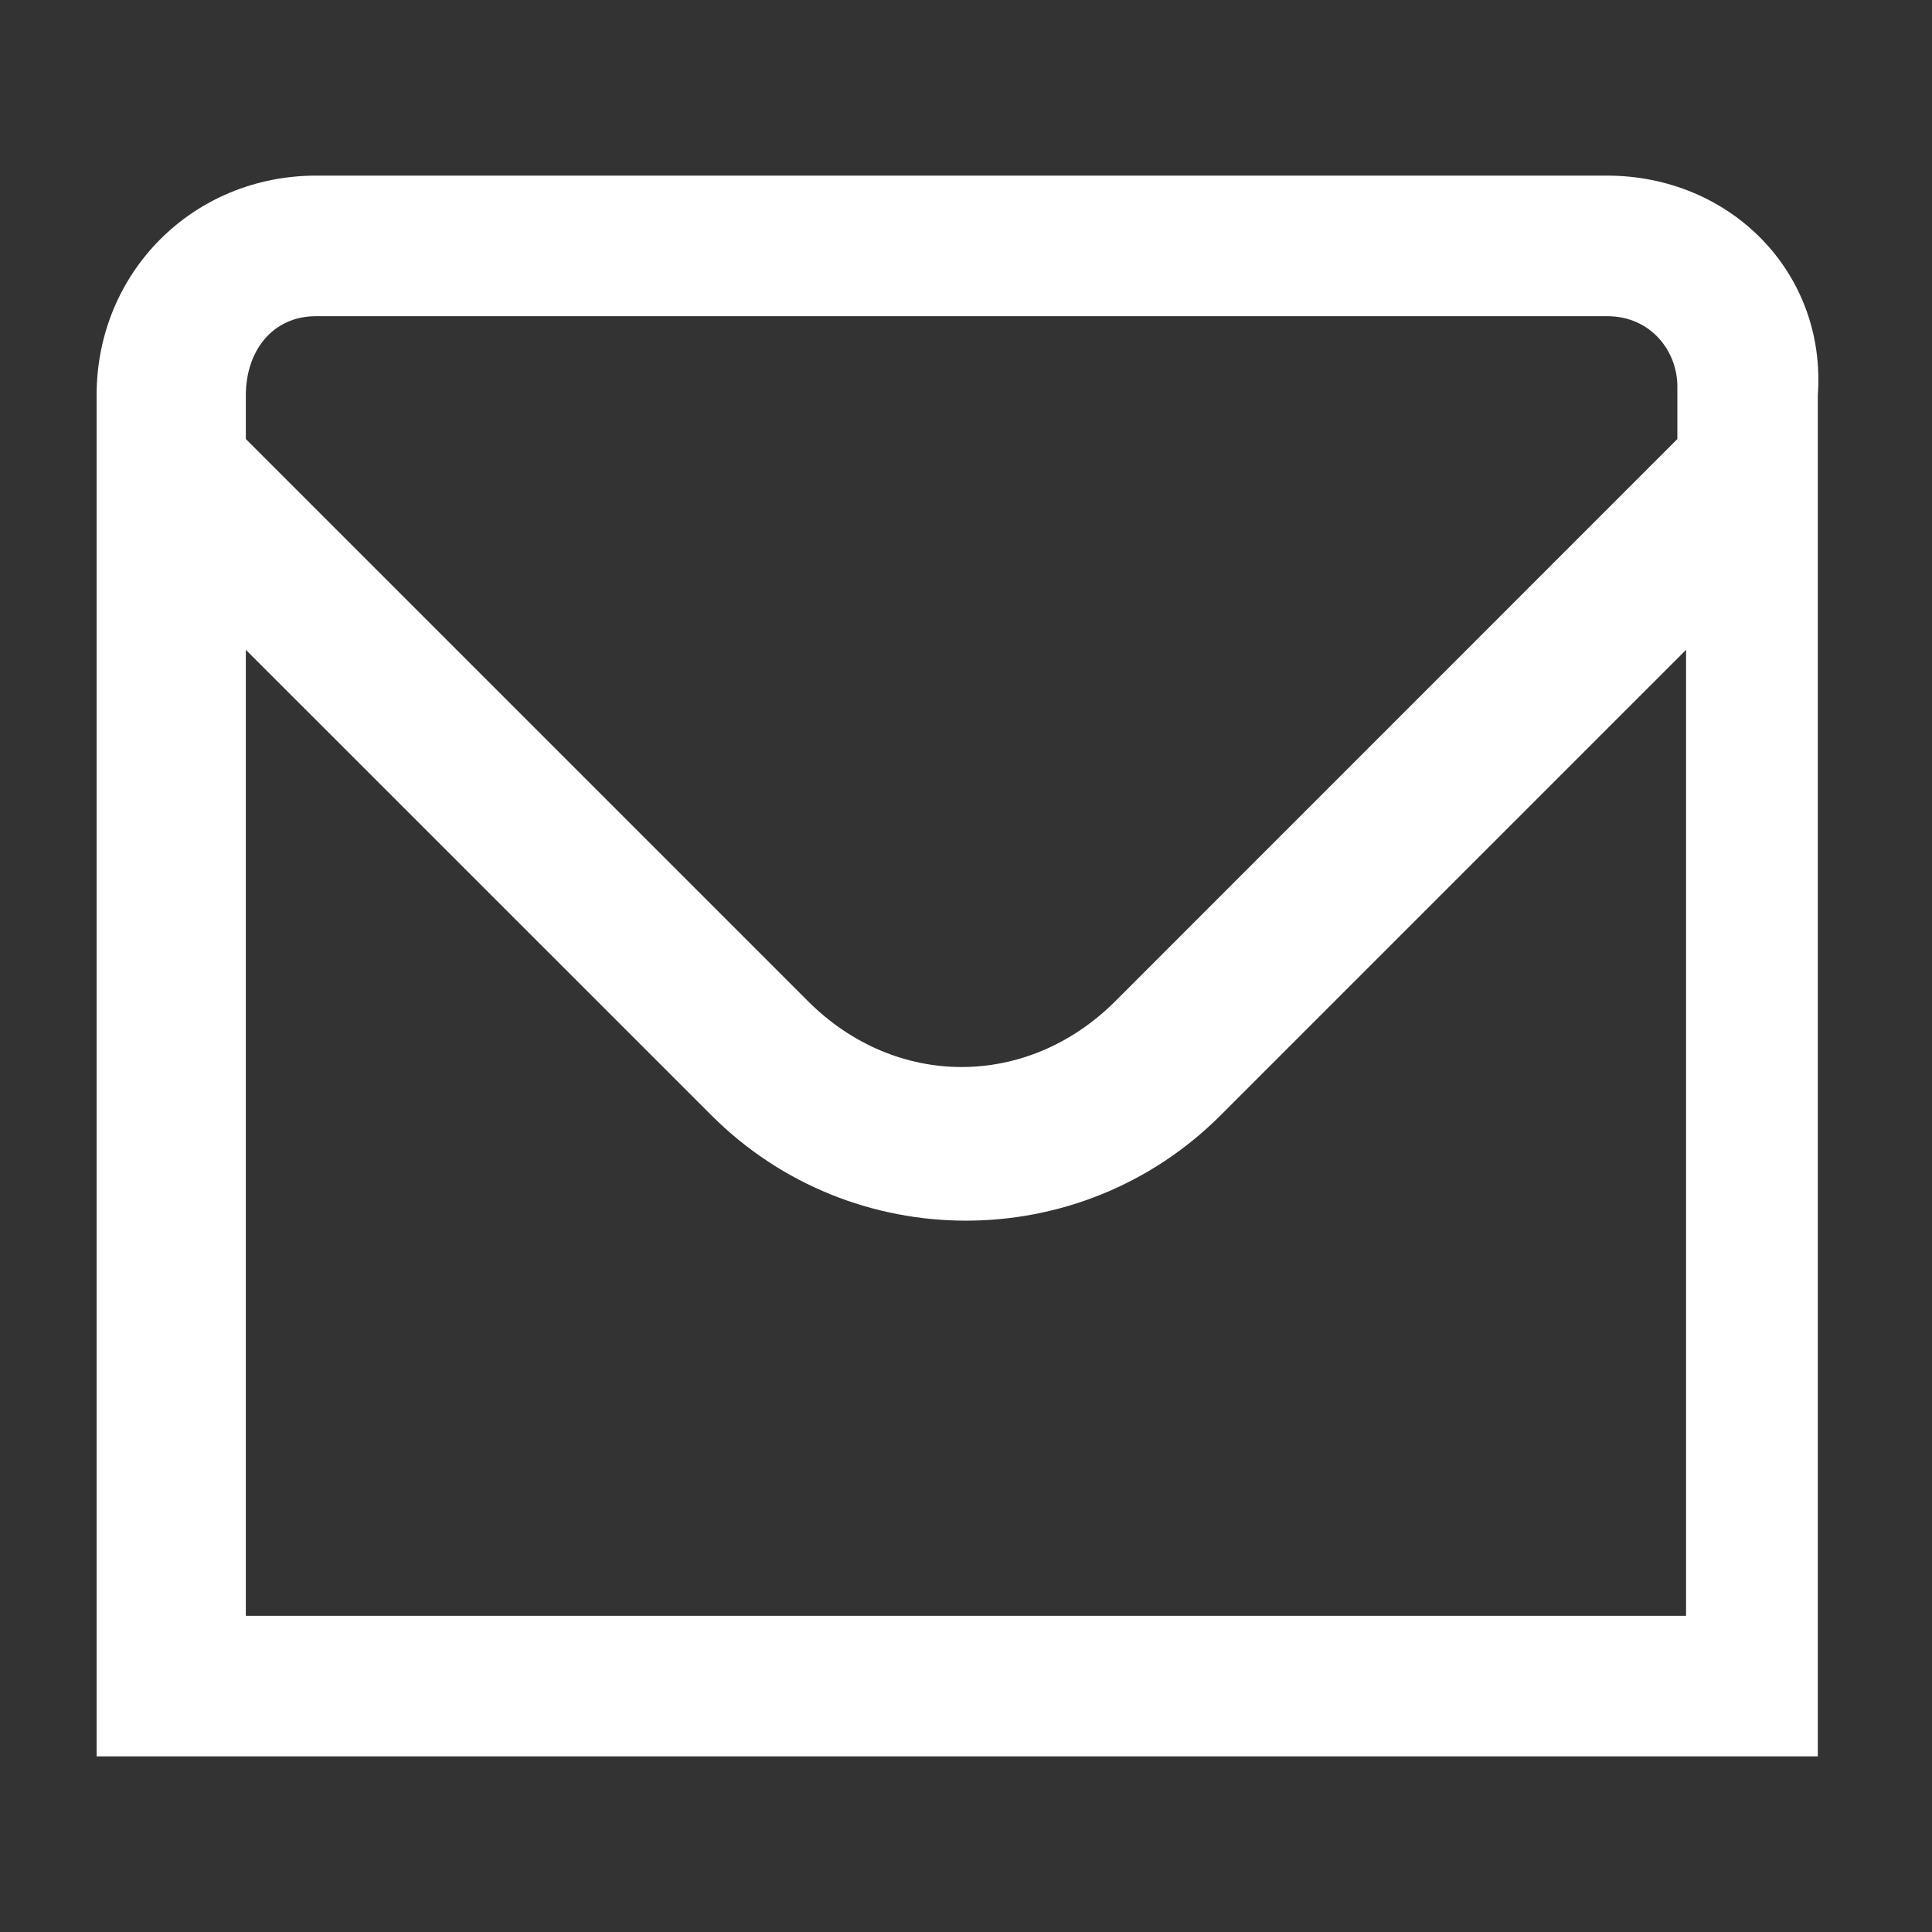 <svg width="20" height="20" viewBox="0 0 20 20" fill="none" xmlns="http://www.w3.org/2000/svg">
<rect x="0" y="0" width="20" height="20" fill="#333333" stroke="none"/>
<path d="M16.636 1.818H3.273C2 1.818 1 2.818 1 4.091V18.182H18.818V4.091C18.909 2.818 17.909 1.818 16.636 1.818ZM3.273 3.273H16.636C17.091 3.273 17.364 3.636 17.364 4V4.545L11.546 10.364C10.636 11.273 9.273 11.273 8.364 10.364L2.545 4.545V4.091C2.545 3.636 2.818 3.273 3.273 3.273ZM2.545 16.727V6.727L7.364 11.545C8.818 13 11.182 13 12.636 11.545L17.454 6.727V16.727H2.545Z" fill="white"/>
</svg>
